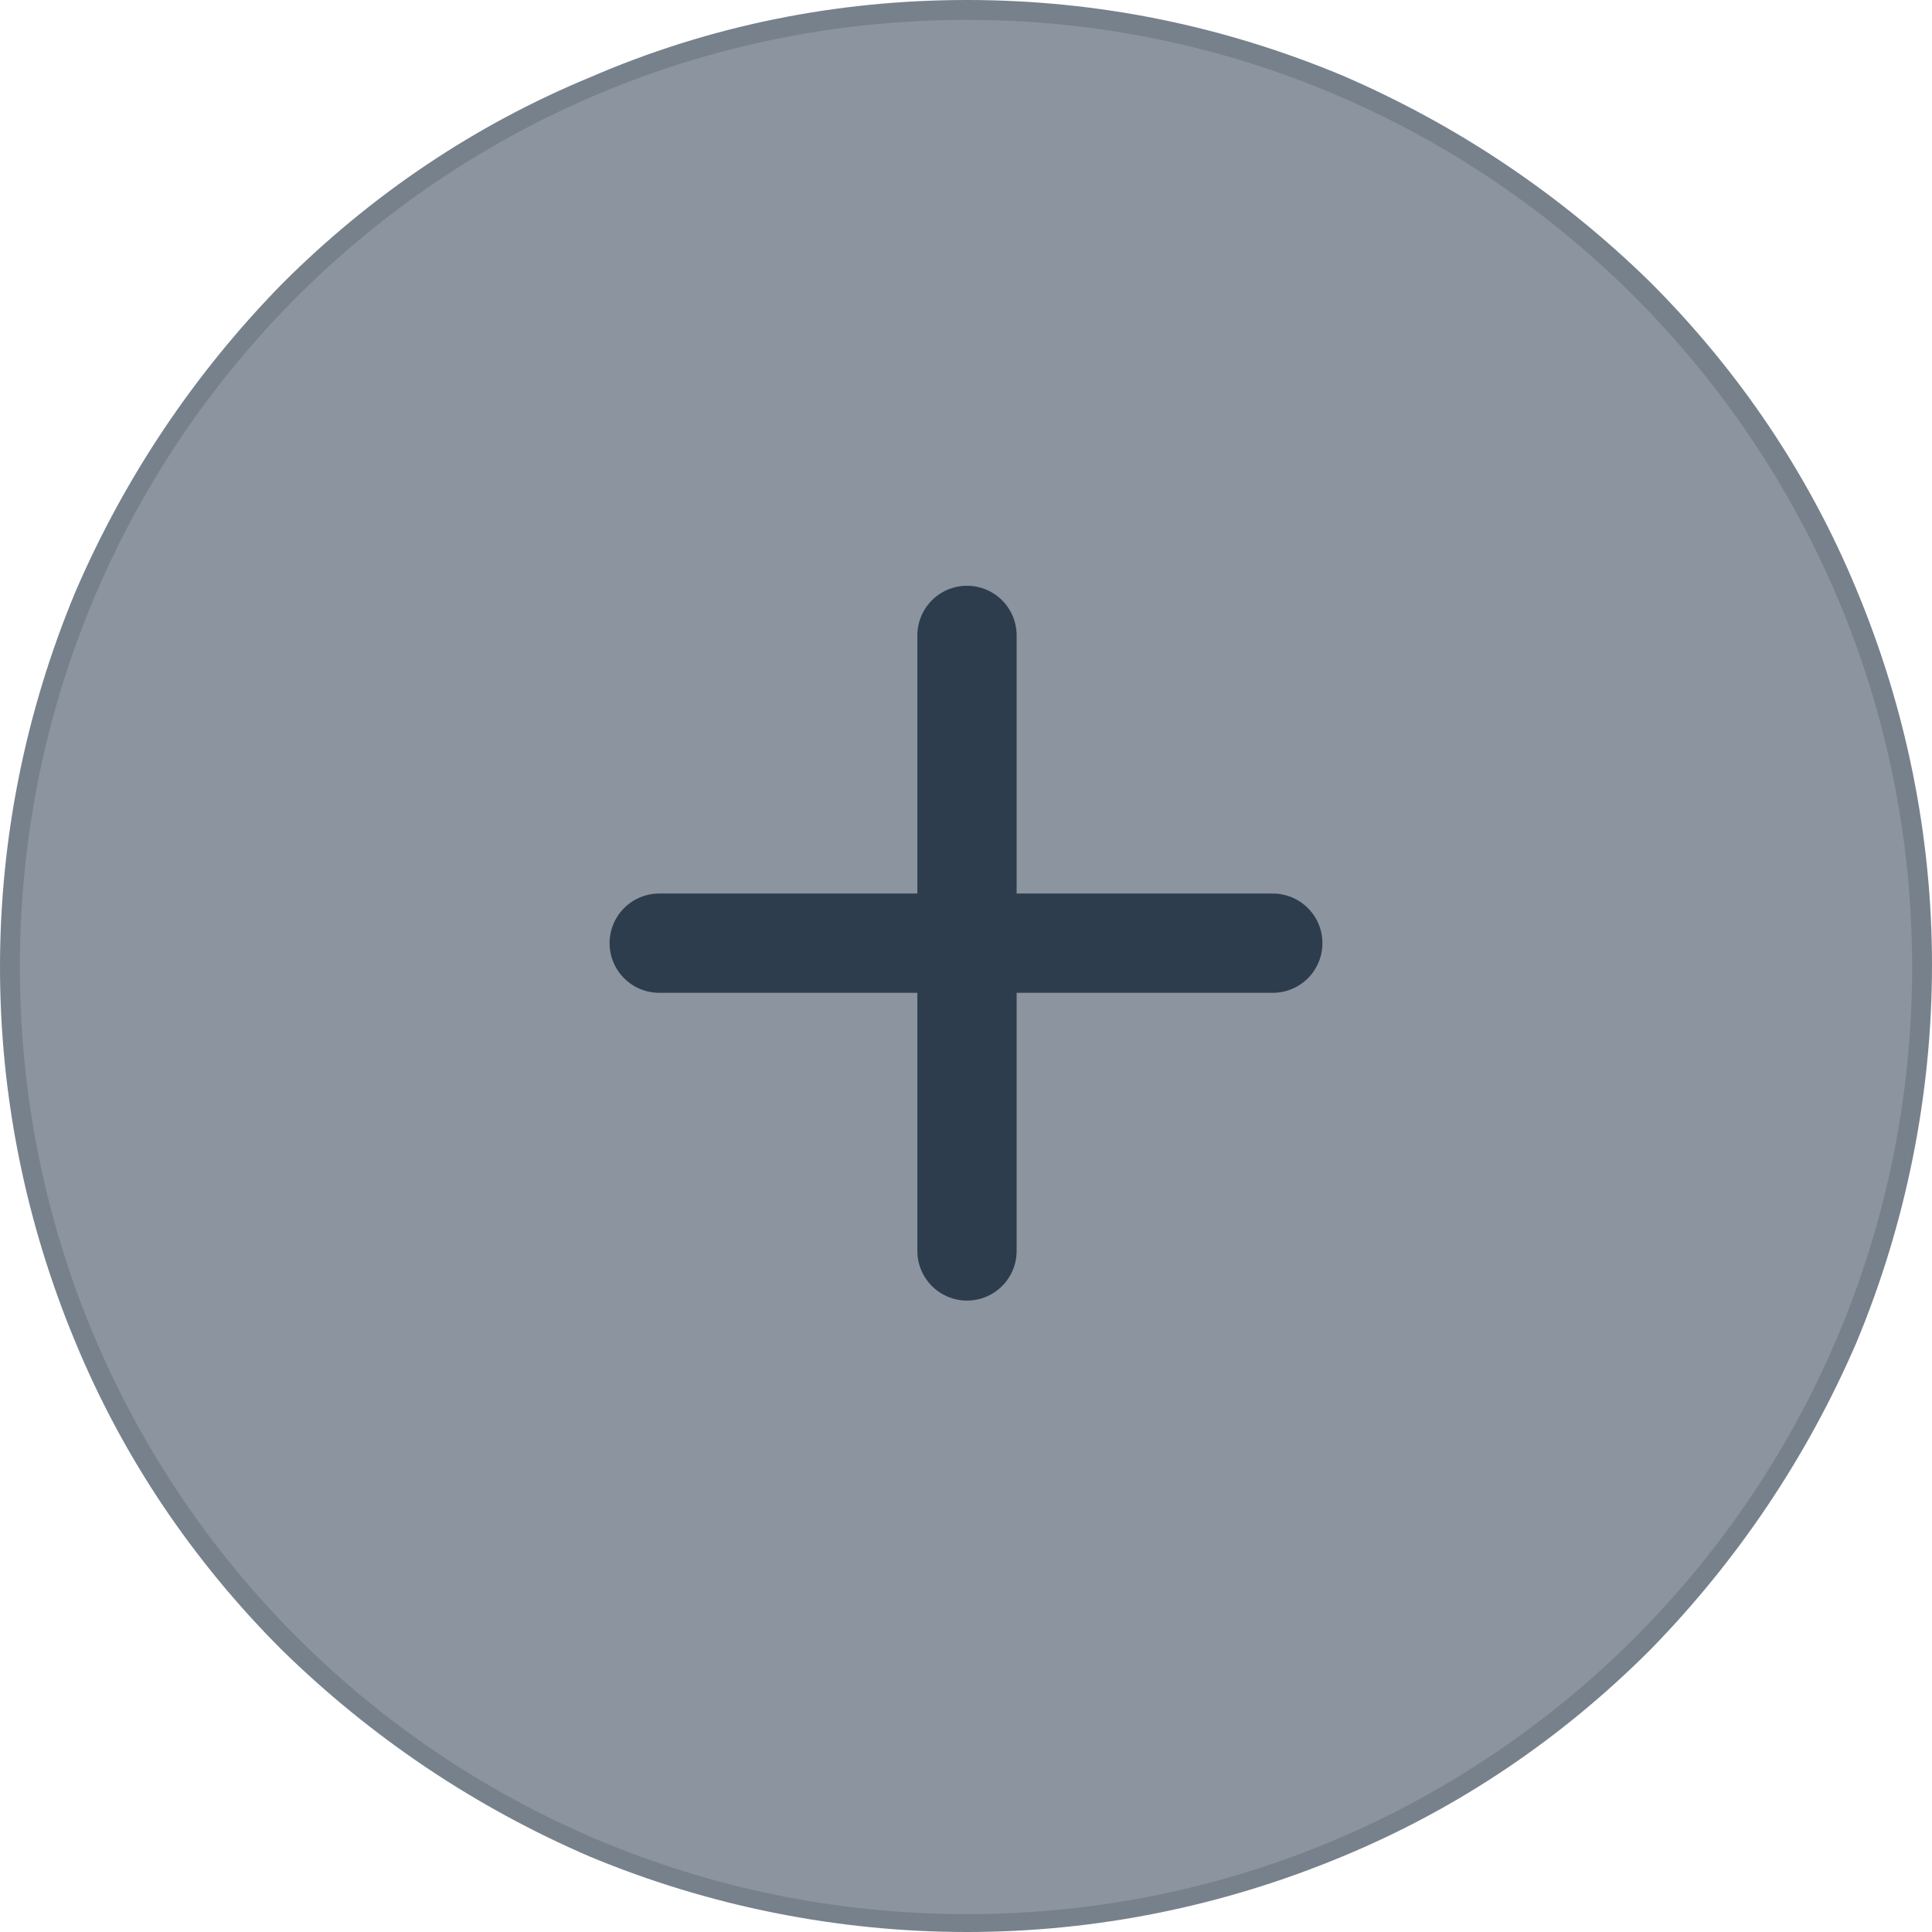 <?xml version="1.0" encoding="utf-8"?>
<!-- Generator: Adobe Illustrator 23.0.1, SVG Export Plug-In . SVG Version: 6.00 Build 0)  -->
<svg version="1.1" id="Livello_1" xmlns="http://www.w3.org/2000/svg" xmlns:xlink="http://www.w3.org/1999/xlink" x="0px" y="0px"
	 viewBox="0 0 97.3 97.3" style="enable-background:new 0 0 97.3 97.3;" xml:space="preserve">
<style type="text/css">
	.st0{fill:#8B949F;}
	.st1{fill:#76818C;}
	.st2{fill:none;stroke:#2D3D4E;stroke-width:5;stroke-linecap:round;stroke-miterlimit:10;}
</style>
<path class="st0" d="M48.7,96.8c-6.5,0-12.8-1.3-18.7-3.8c-5.7-2.4-10.9-5.9-15.3-10.3c-4.4-4.4-7.9-9.6-10.3-15.3
	c-2.5-5.9-3.8-12.2-3.8-18.7s1.3-12.8,3.8-18.7c2.4-5.7,5.9-10.9,10.3-15.3c4.4-4.4,9.6-7.9,15.3-10.3c5.9-2.5,12.2-3.8,18.7-3.8
	s12.8,1.3,18.7,3.8c5.7,2.4,10.9,5.9,15.3,10.3c4.4,4.4,7.9,9.6,10.3,15.3c2.5,5.9,3.8,12.2,3.8,18.7S95.5,61.5,93,67.4
	c-2.4,5.7-5.9,10.9-10.3,15.3c-4.4,4.4-9.6,7.9-15.3,10.3C61.5,95.5,55.2,96.8,48.7,96.8z"/>
<path class="st1" d="M48.7,1C22.3,1,1,22.3,1,48.7s21.3,47.7,47.7,47.7S96.3,75,96.3,48.7S75,1,48.7,1 M48.7,0
	c6.6,0,12.9,1.3,18.9,3.8c5.8,2.5,11,6,15.5,10.4c4.5,4.5,8,9.7,10.4,15.5c2.5,6,3.8,12.4,3.8,18.9S96,61.6,93.5,67.6
	c-2.5,5.8-6,11-10.4,15.5c-4.5,4.5-9.7,8-15.5,10.4c-6,2.5-12.4,3.8-18.9,3.8S35.7,96,29.7,93.5c-5.8-2.5-11-6-15.5-10.4
	c-4.5-4.5-8-9.7-10.4-15.5C1.3,61.6,0,55.2,0,48.7s1.3-12.9,3.8-18.9c2.5-5.8,6-11,10.4-15.5c4.5-4.5,9.7-8,15.5-10.4
	C35.7,1.3,42.1,0,48.7,0z"/>
<line id="line-2" class="st2" x1="64.1" y1="47.5" x2="33.2" y2="47.5"/>
<line id="line" class="st2" x1="48.7" y1="32" x2="48.7" y2="63"/>
</svg>
